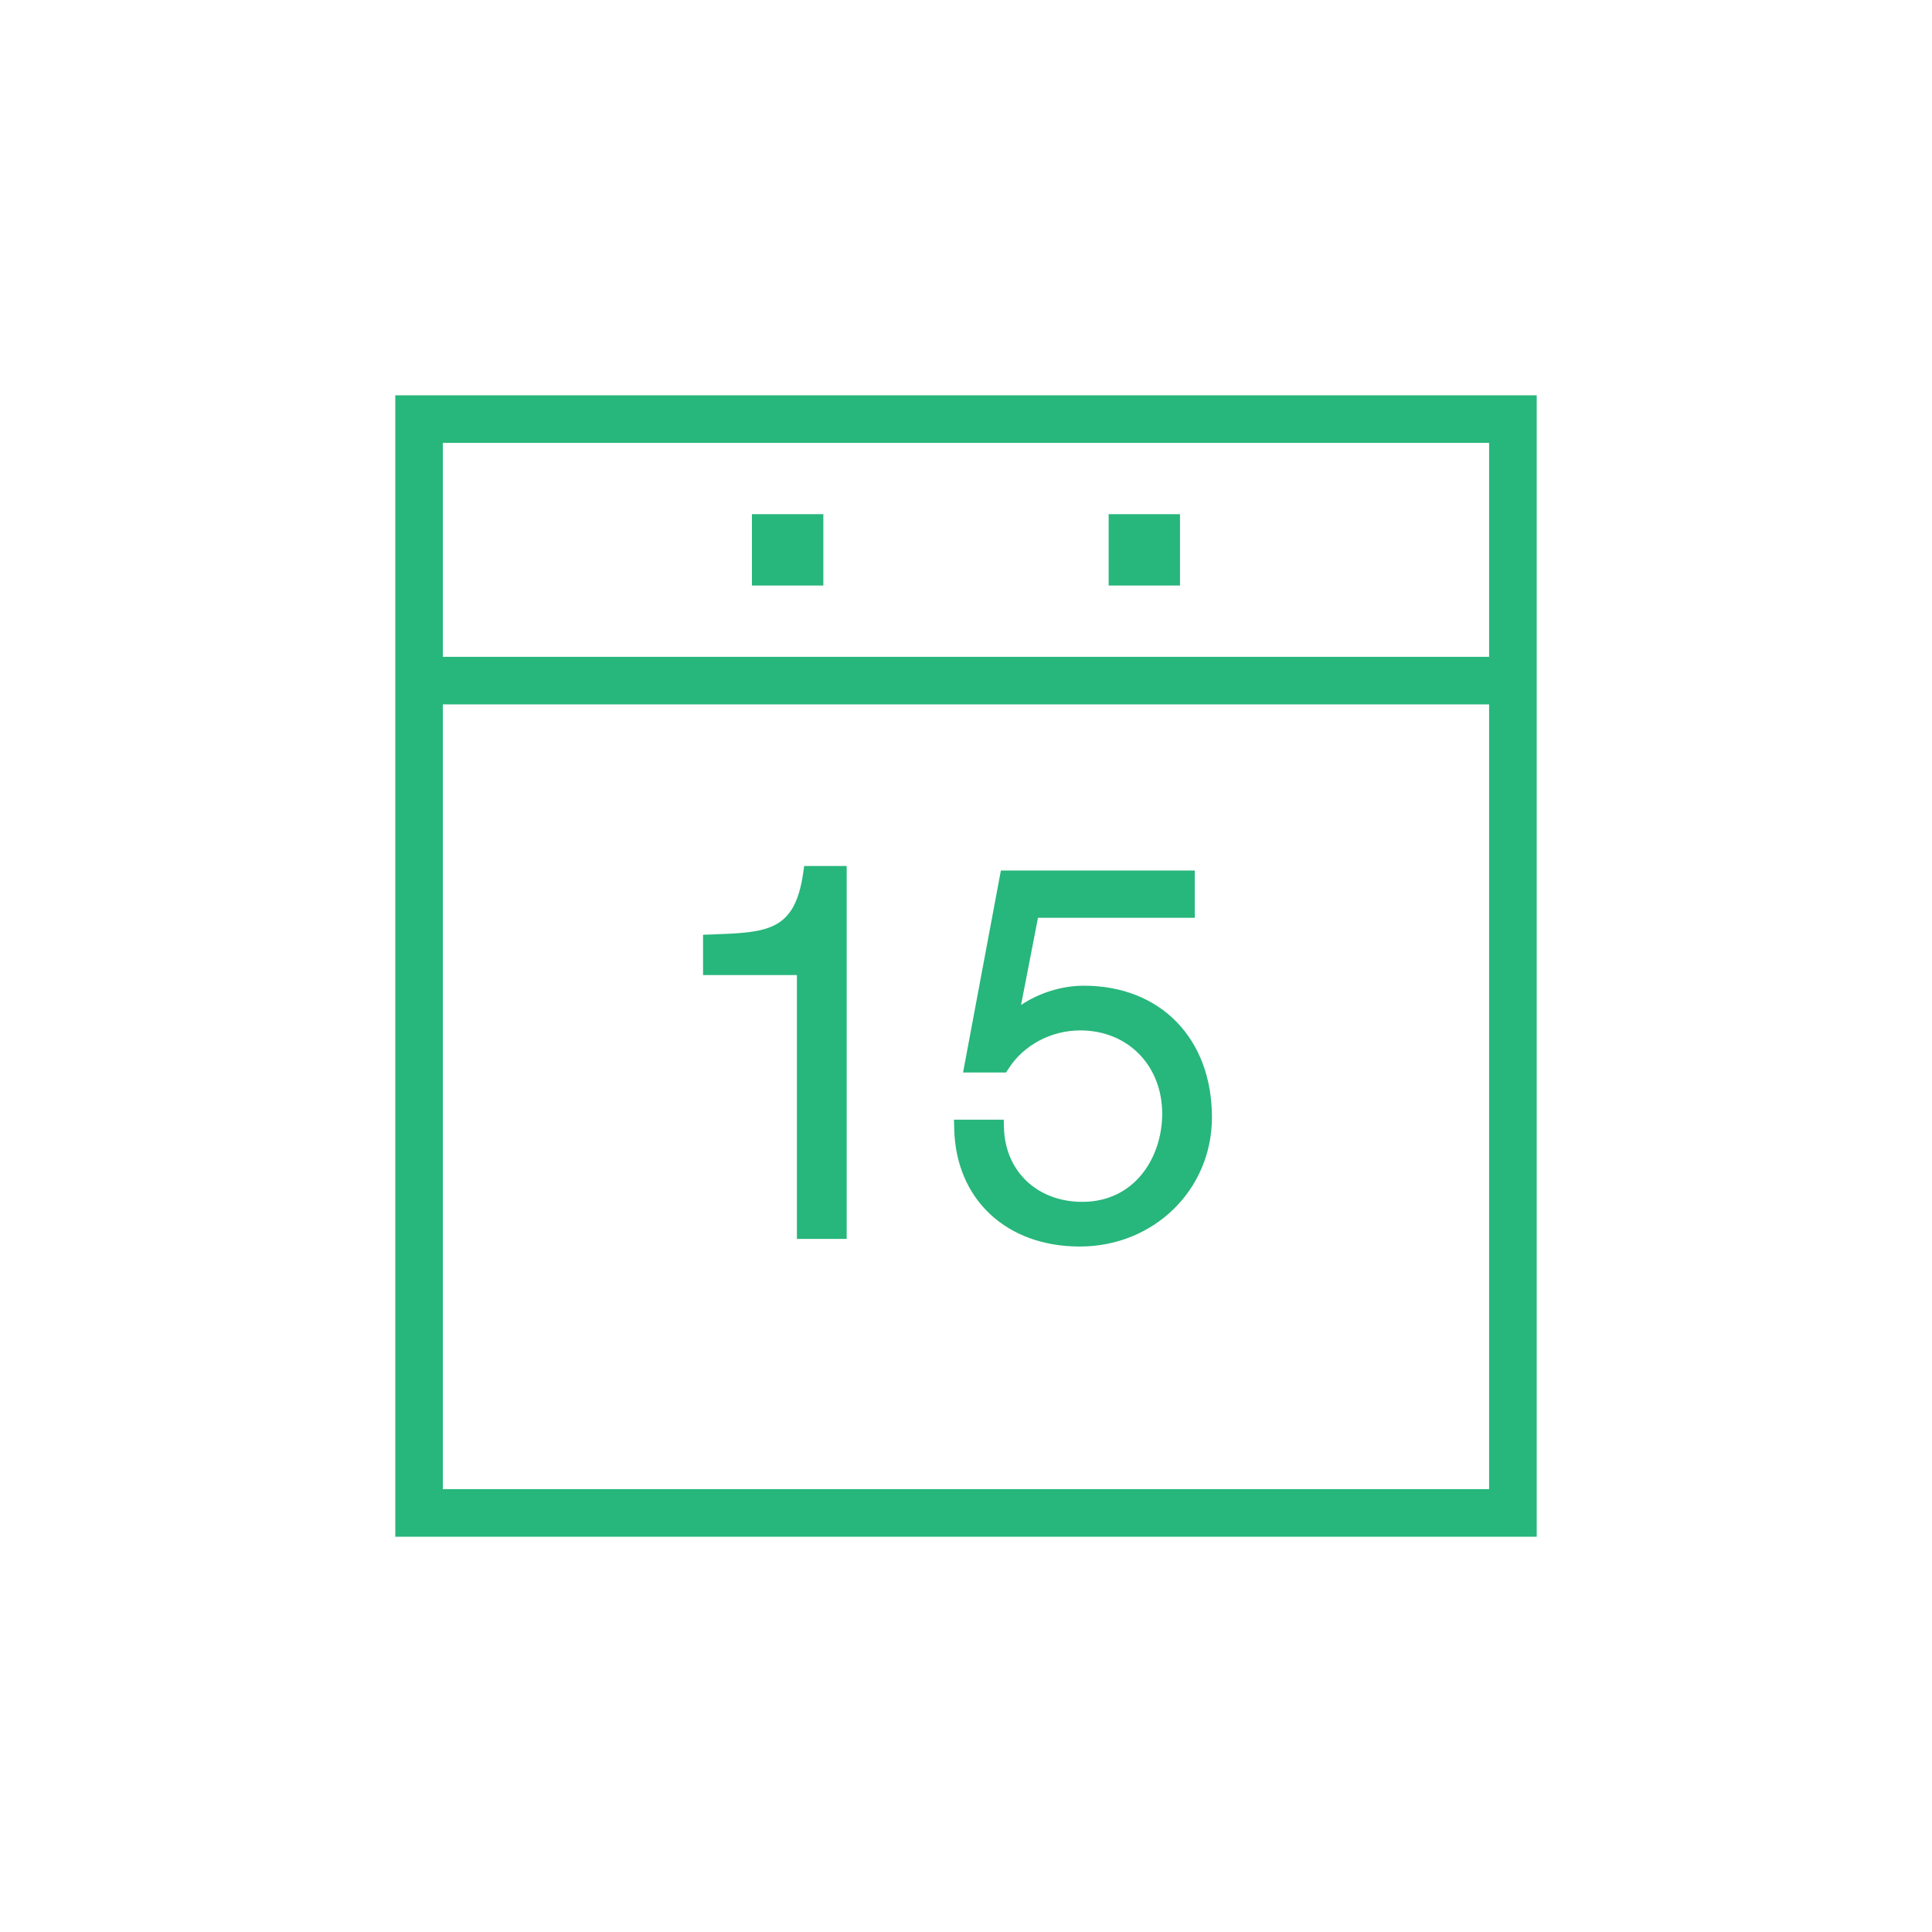 <svg xmlns="http://www.w3.org/2000/svg" width="50" height="50"><path fill="#27B67B" d="M10.23 10.231v29.539h29.54v-29.539h-29.54zm28.308 28.308h-27.077v-20.31h27.077v20.31zm0-21.54h-27.077v-5.537h27.077v5.537zm-17.23-3.692h-1.848v1.846h1.848v-1.846zm9.23 0h-1.846v1.846h1.846v-1.846zm-9.914 18.756h1.288v-9.651h-1.1l-.028.197c-.221 1.498-.933 1.522-2.366 1.575l-.223.007v1.044h2.429v6.828zm7.386-.959c-1.159 0-1.993-.784-2.027-1.906l-.007-.221h-1.287l.006.235c.041 1.824 1.347 3.048 3.249 3.048 1.919 0 3.421-1.47 3.421-3.344 0-2.039-1.332-3.406-3.315-3.406-.572 0-1.16.187-1.625.499l.438-2.257h4.058v-1.223h-5.018l-.979 5.227h1.113l.068-.105c.39-.607 1.099-.984 1.854-.984 1.228 0 2.119.907 2.119 2.159-.002 1.131-.712 2.278-2.068 2.278z"/></svg>
